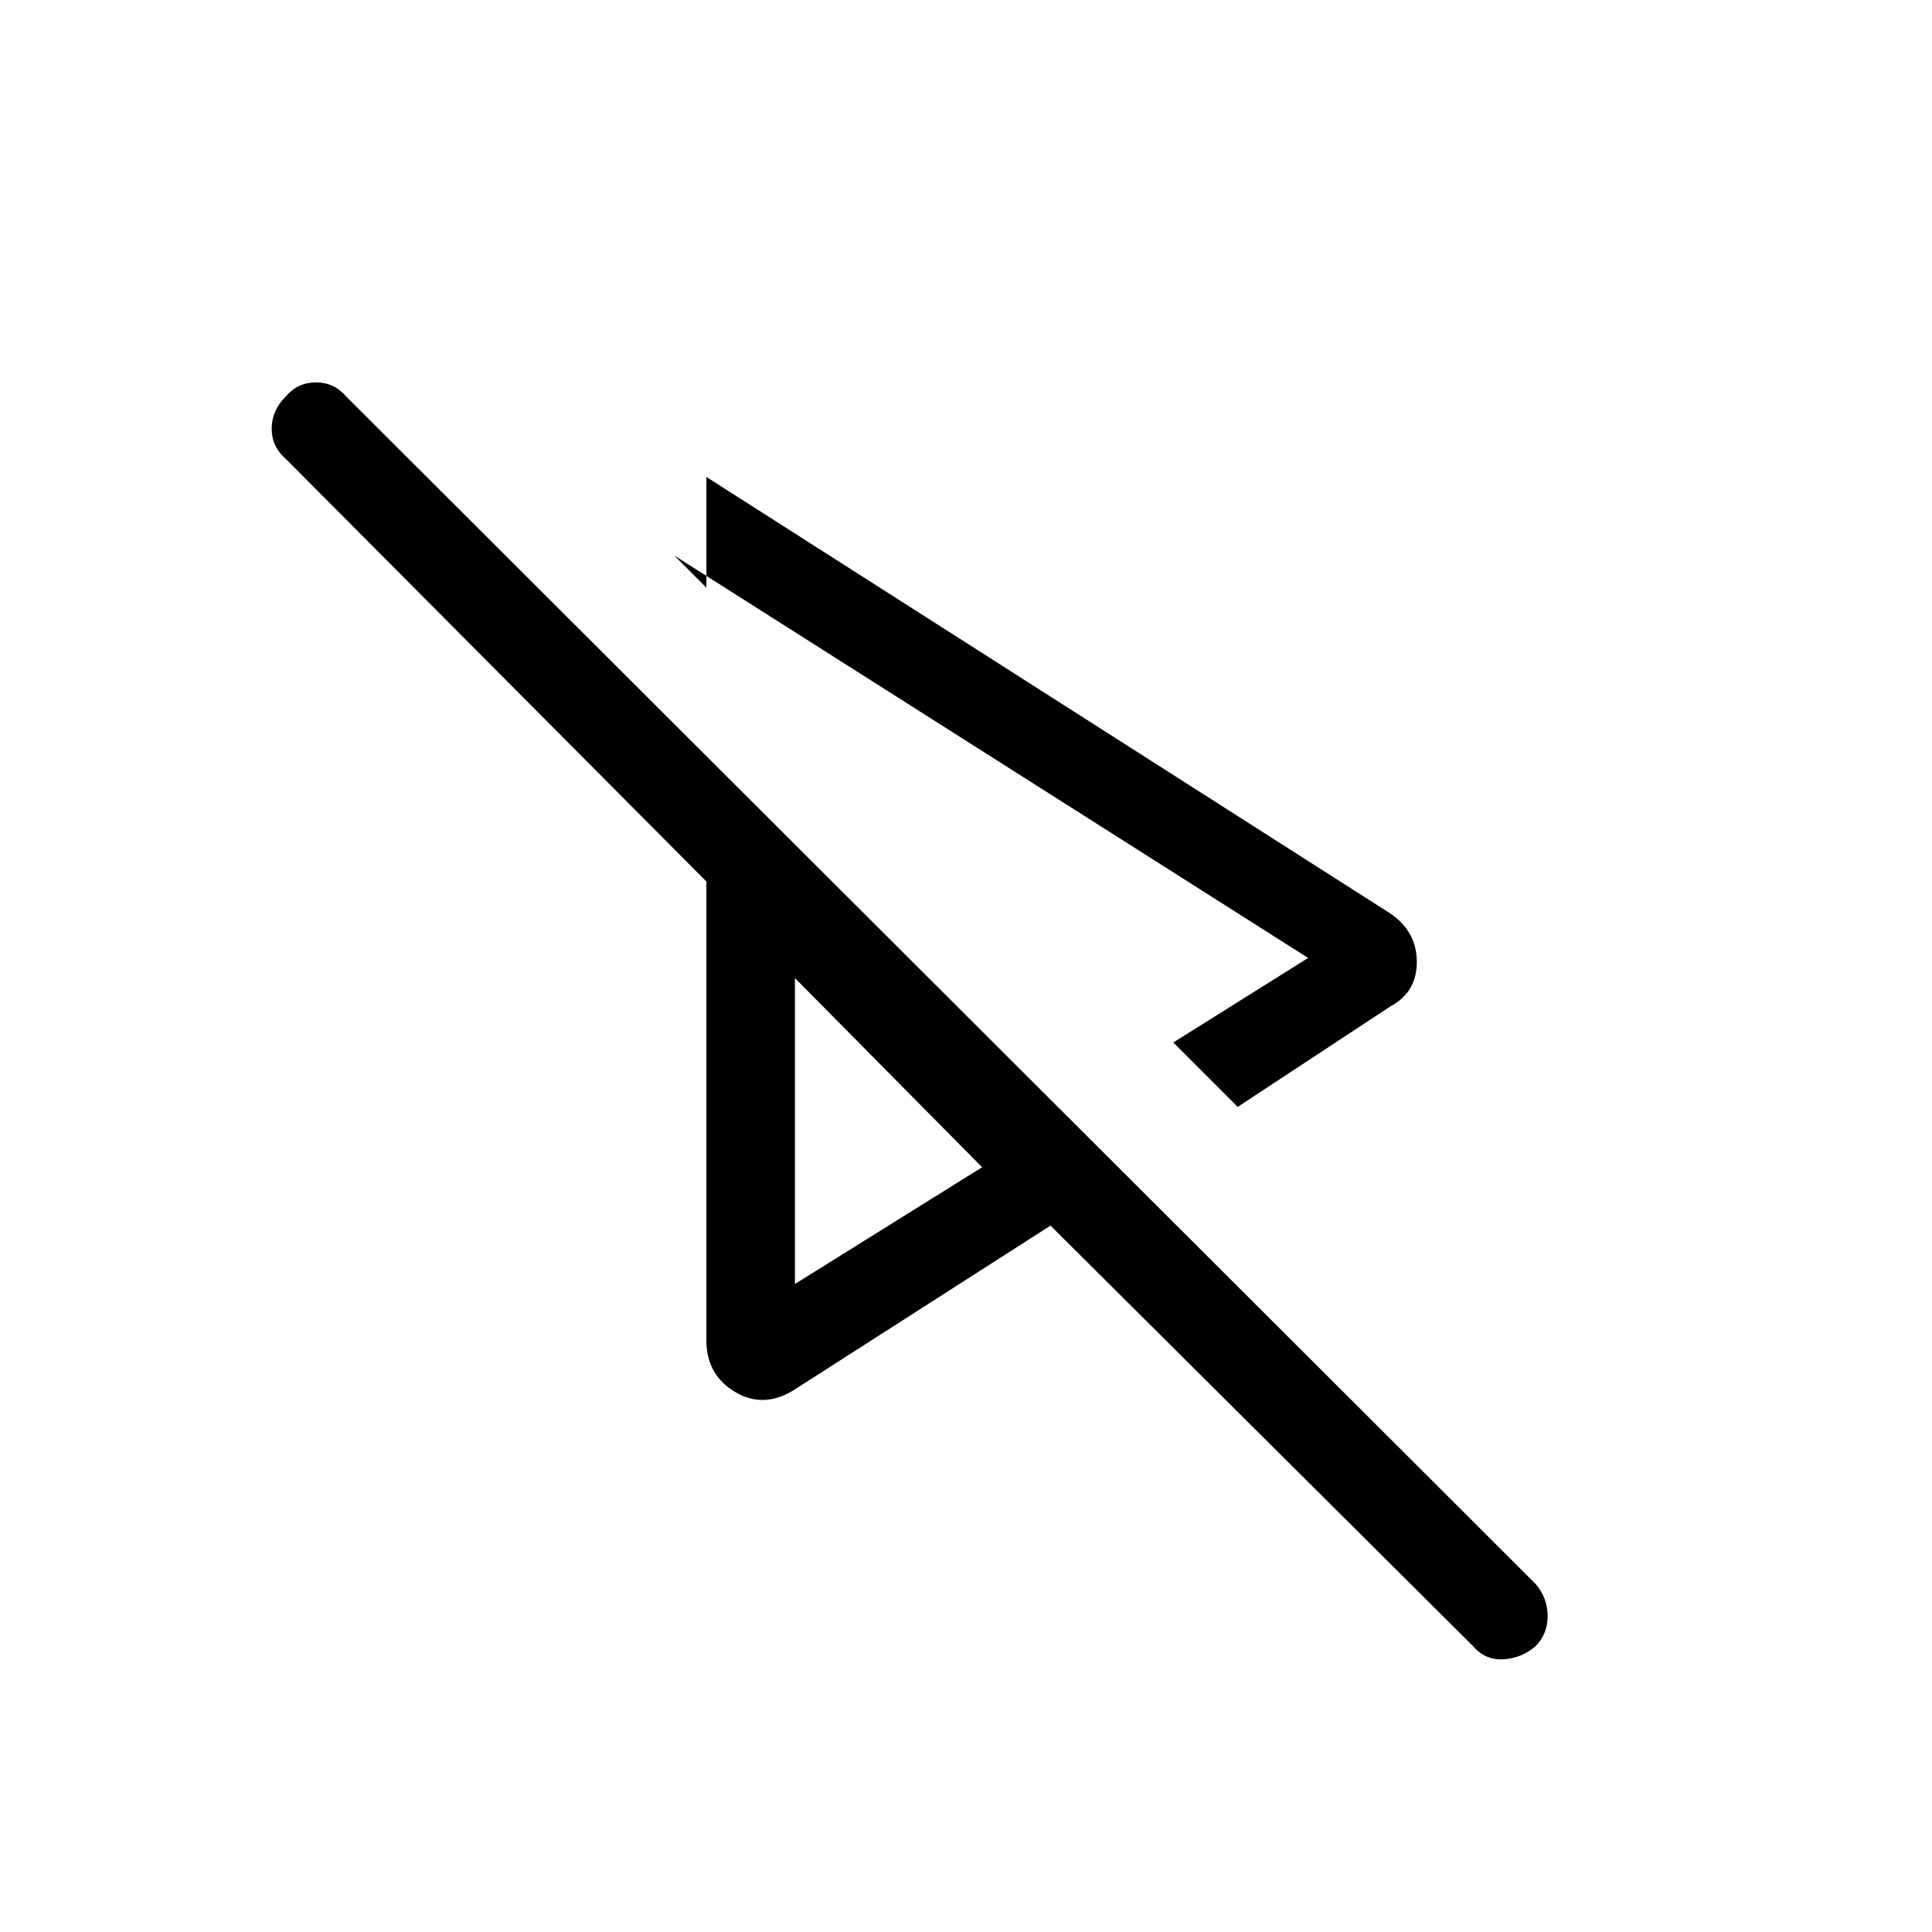 <svg xmlns="http://www.w3.org/2000/svg" height="48" width="48"><path d="m30.75 27.5-1.6-1.6 3.35-2.1-15.75-10 .8.8v-2.75l17 10.85q.65.45.65 1.2t-.65 1.1ZM19.7 34.55q-.75.45-1.45.025t-.7-1.275V21.9L7.1 11.4q-.35-.3-.35-.75t.35-.8q.3-.35.75-.35t.75.35l29.55 29.5q.3.35.3.8 0 .45-.3.75-.35.3-.8.325-.45.025-.75-.325L26.1 30.45Zm.05-10.25Zm0 7.6L24.4 29l-4.65-4.7Zm-3-18.1Z"/></svg>